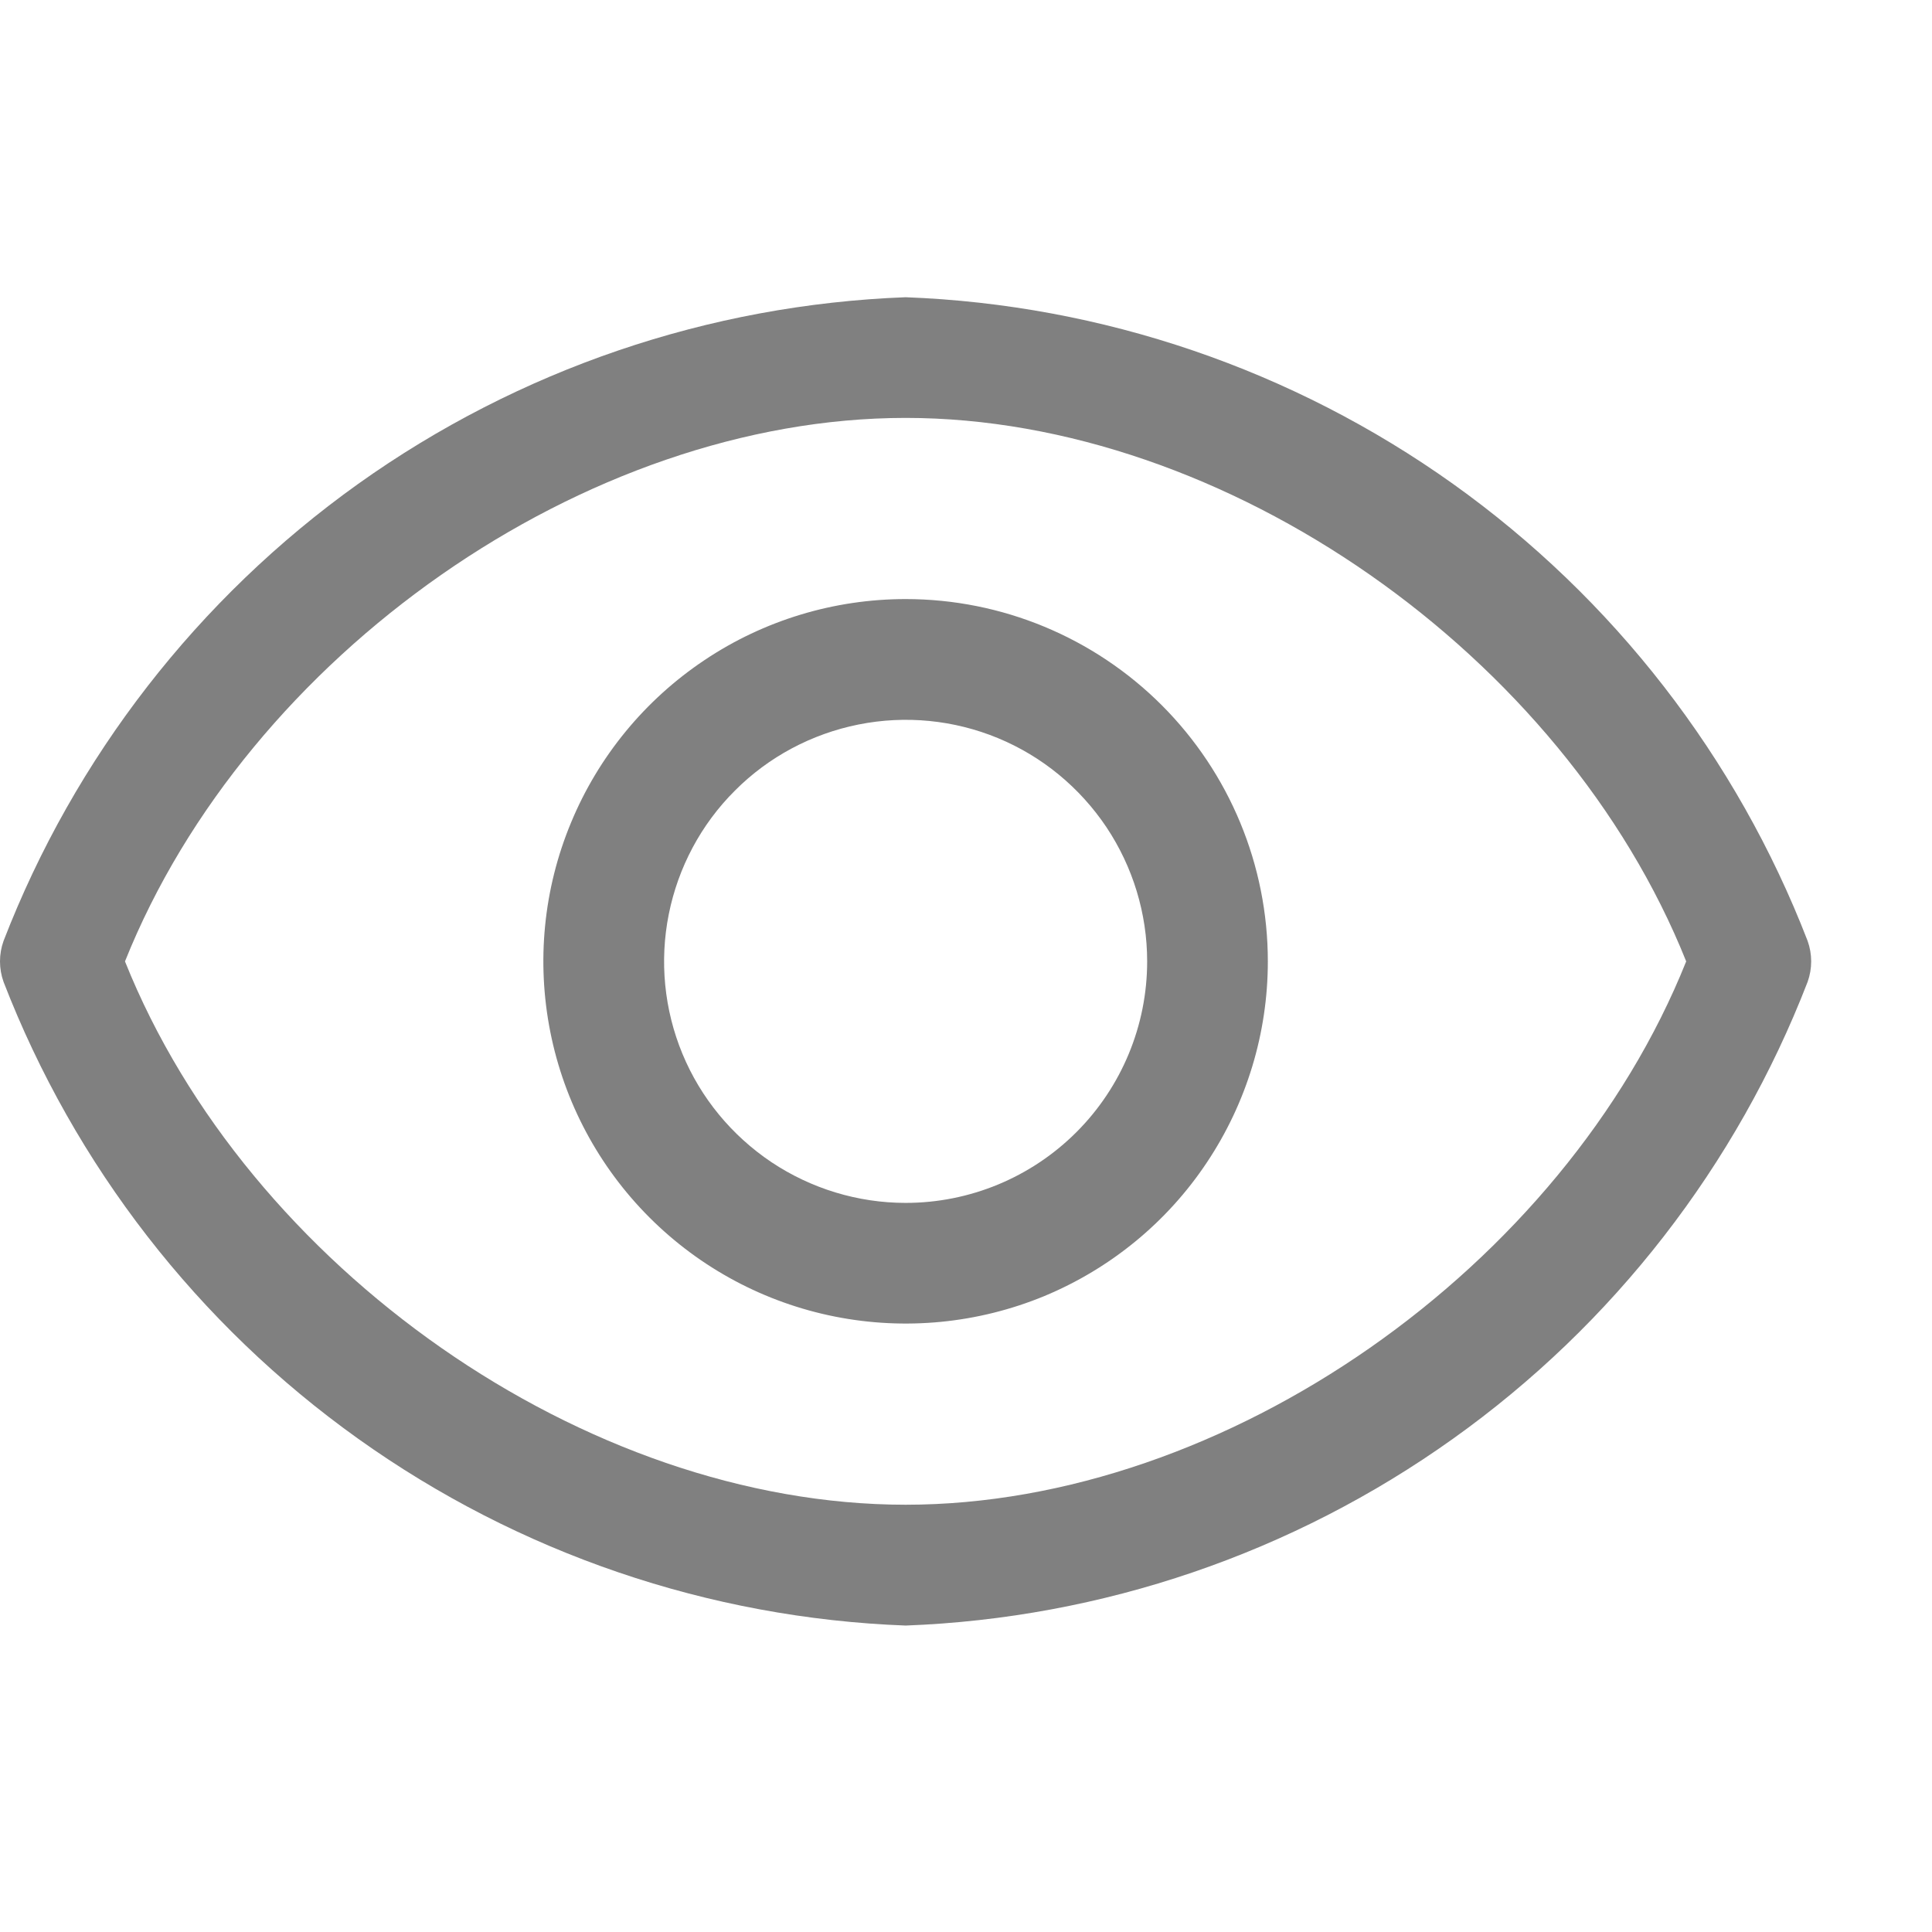 <svg width="13" height="13" viewBox="0 0 13 13" fill="none" xmlns="http://www.w3.org/2000/svg">
<path d="M12.163 6.331C11.685 5.095 10.856 4.026 9.777 3.256C8.698 2.487 7.418 2.05 6.094 2C4.769 2.05 3.489 2.487 2.41 3.256C1.332 4.026 0.502 5.095 0.024 6.331C-0.008 6.42 -0.008 6.518 0.024 6.607C0.502 7.843 1.332 8.912 2.41 9.681C3.489 10.451 4.769 10.888 6.094 10.938C7.418 10.888 8.698 10.451 9.777 9.681C10.856 8.912 11.685 7.843 12.163 6.607C12.195 6.518 12.195 6.42 12.163 6.331ZM6.094 10.125C3.94 10.125 1.665 8.528 0.841 6.469C1.665 4.409 3.94 2.812 6.094 2.812C8.247 2.812 10.522 4.409 11.346 6.469C10.522 8.528 8.247 10.125 6.094 10.125Z" fill="#808080"/>
<path d="M6.094 4.031C5.612 4.031 5.14 4.174 4.74 4.442C4.339 4.71 4.026 5.091 3.842 5.536C3.657 5.981 3.609 6.471 3.703 6.944C3.797 7.417 4.029 7.851 4.37 8.192C4.711 8.533 5.145 8.765 5.618 8.859C6.091 8.953 6.581 8.905 7.027 8.721C7.472 8.536 7.853 8.224 8.12 7.823C8.388 7.422 8.531 6.951 8.531 6.469C8.531 5.822 8.274 5.202 7.817 4.745C7.36 4.288 6.74 4.031 6.094 4.031ZM6.094 8.094C5.772 8.094 5.458 7.998 5.191 7.82C4.924 7.641 4.715 7.388 4.592 7.091C4.469 6.794 4.437 6.467 4.5 6.152C4.563 5.837 4.717 5.547 4.945 5.32C5.172 5.092 5.462 4.938 5.777 4.875C6.092 4.812 6.419 4.844 6.716 4.967C7.013 5.09 7.266 5.299 7.445 5.566C7.623 5.833 7.719 6.147 7.719 6.469C7.719 6.9 7.548 7.313 7.243 7.618C6.938 7.923 6.525 8.094 6.094 8.094Z" fill="#808080"/>
</svg>
